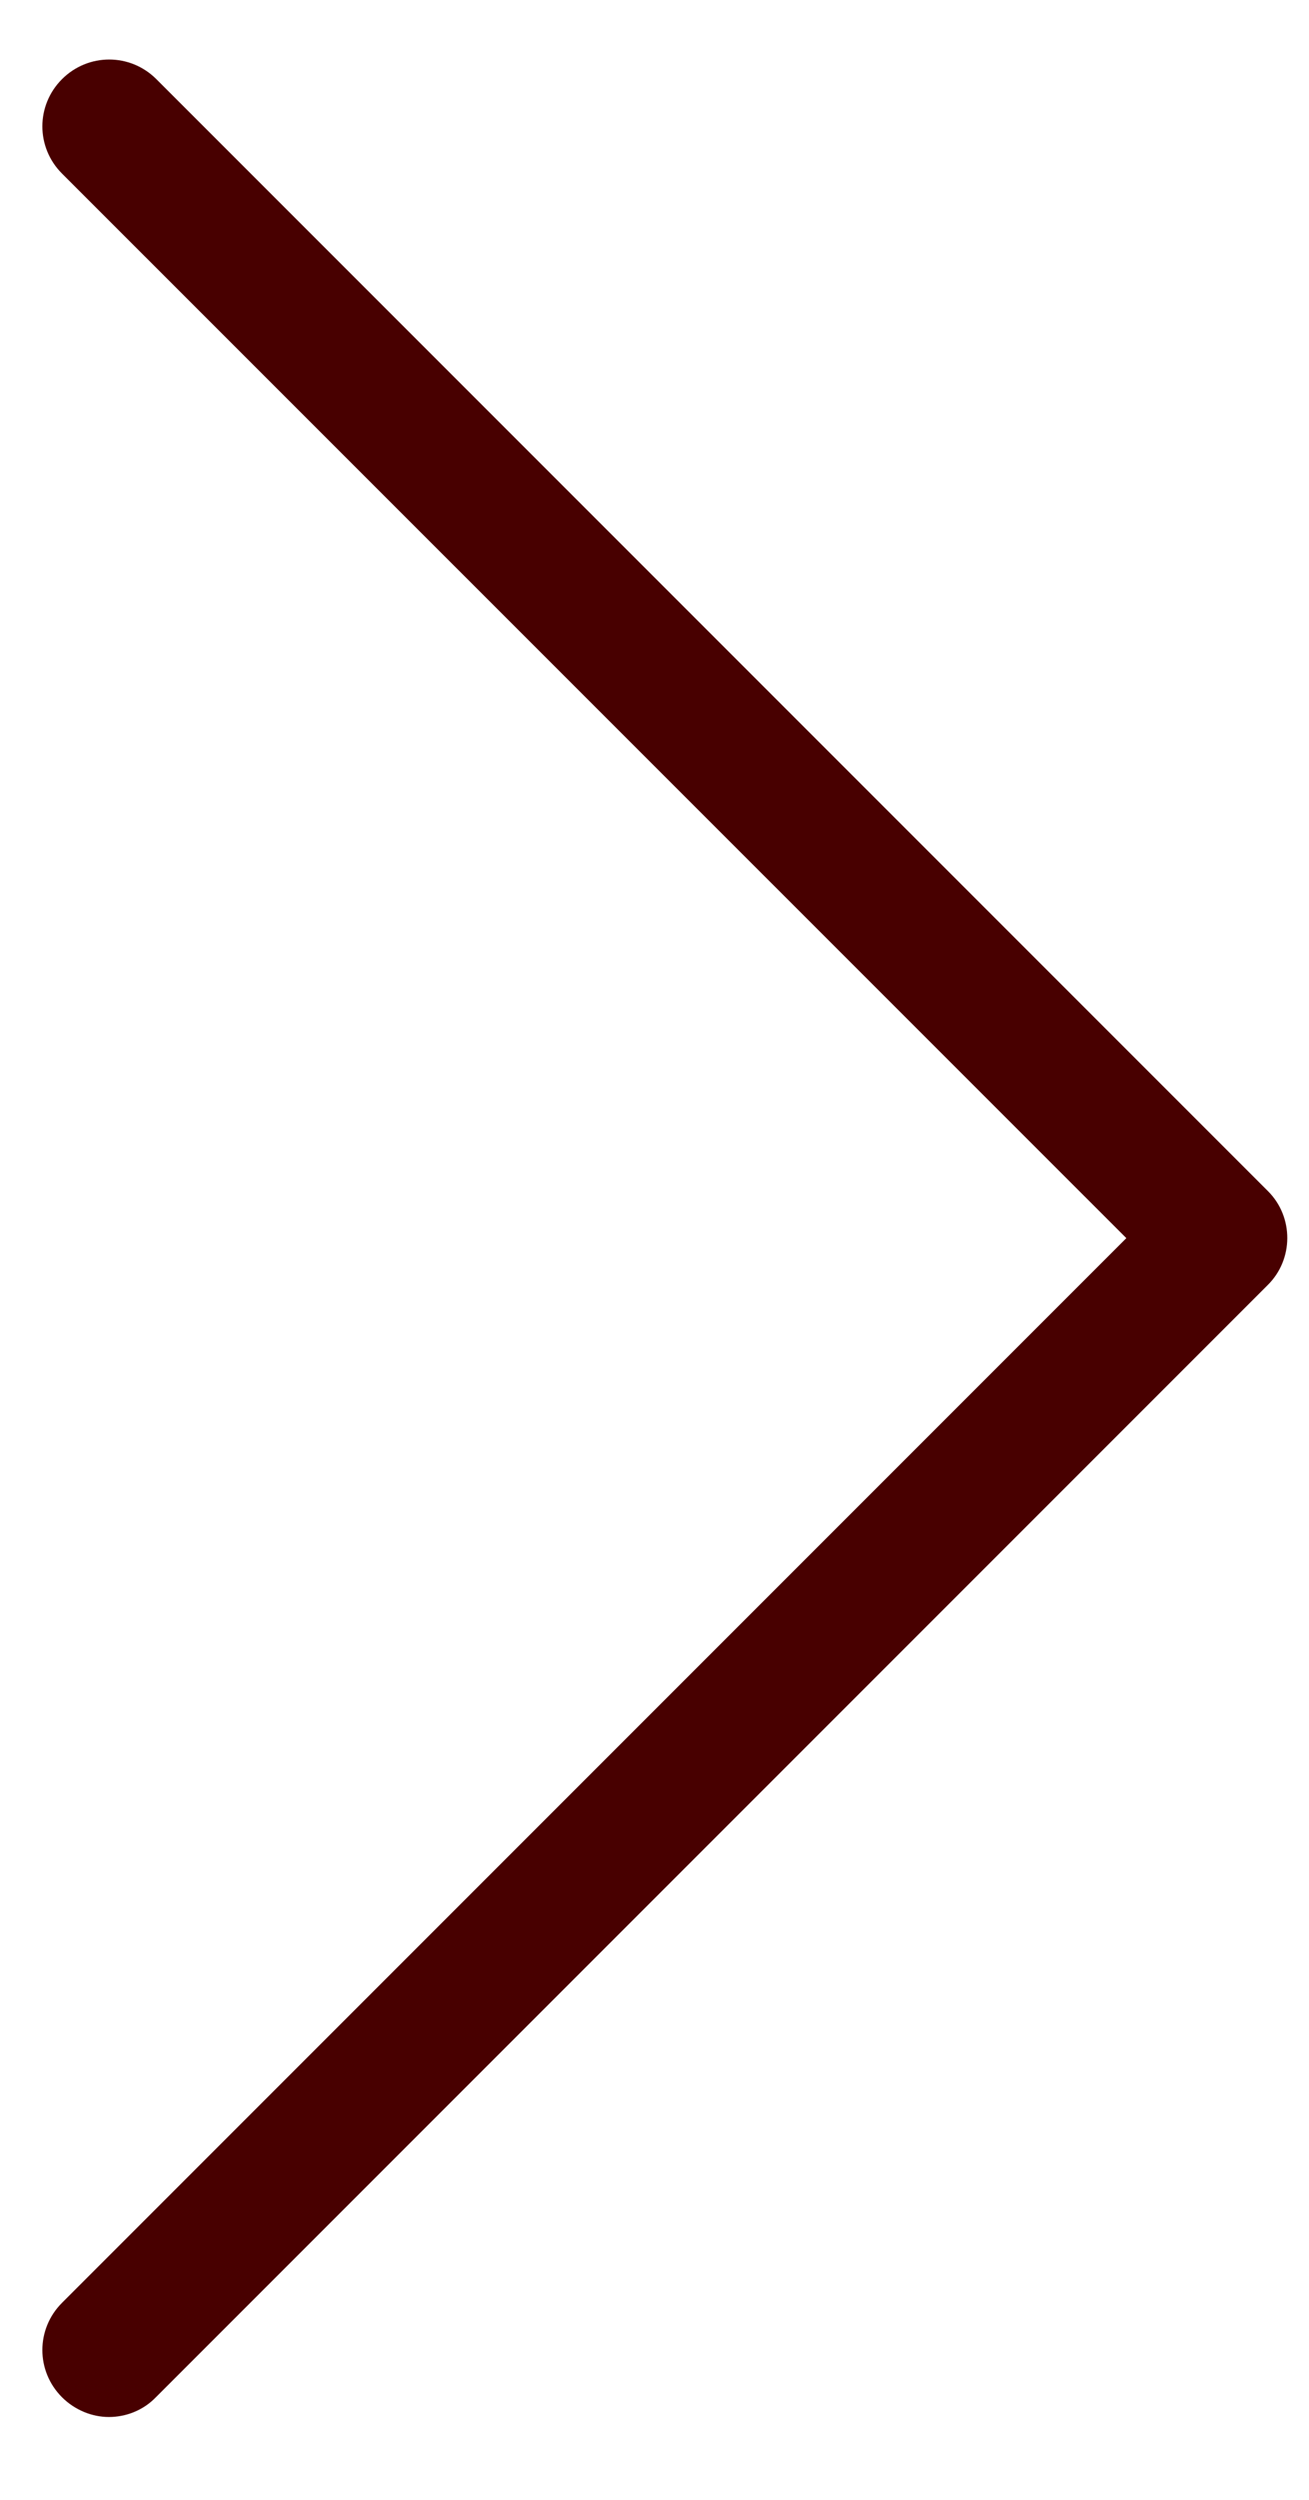 <?xml version="1.0" encoding="UTF-8"?>
<svg width="11px" height="21px" viewBox="0 0 11 21" version="1.1" xmlns="http://www.w3.org/2000/svg" xmlns:xlink="http://www.w3.org/1999/xlink">
    <!-- Generator: Sketch 55 (78076) - https://sketchapp.com -->
    <title>Path</title>
    <desc>Created with Sketch.</desc>
    <g id="Page-1" stroke="none" stroke-width="1" fill="none" fill-rule="evenodd">
        <g id="Hosseinpour-Home" transform="translate(-1315, -532)" fill="#480000">
            <g id="Group-6-Copy-7" transform="translate(1292, 515)">
                <g id="next-(1)" transform="translate(23.333, 17.5)">
                    <path d="M10.323,9.507 L0.981,0.165 C0.761,-0.055 0.408,-0.055 0.188,0.165 C-0.032,0.385 -0.032,0.738 0.188,0.958 L9.132,9.901 L0.188,18.845 C-0.032,19.065 -0.032,19.418 0.188,19.638 C0.296,19.746 0.441,19.804 0.582,19.804 C0.723,19.804 0.869,19.75 0.977,19.638 L10.319,10.296 C10.539,10.08 10.539,9.723 10.323,9.507 Z" id="Path"></path>
                </g>
            </g>
        </g>
    </g>
</svg>